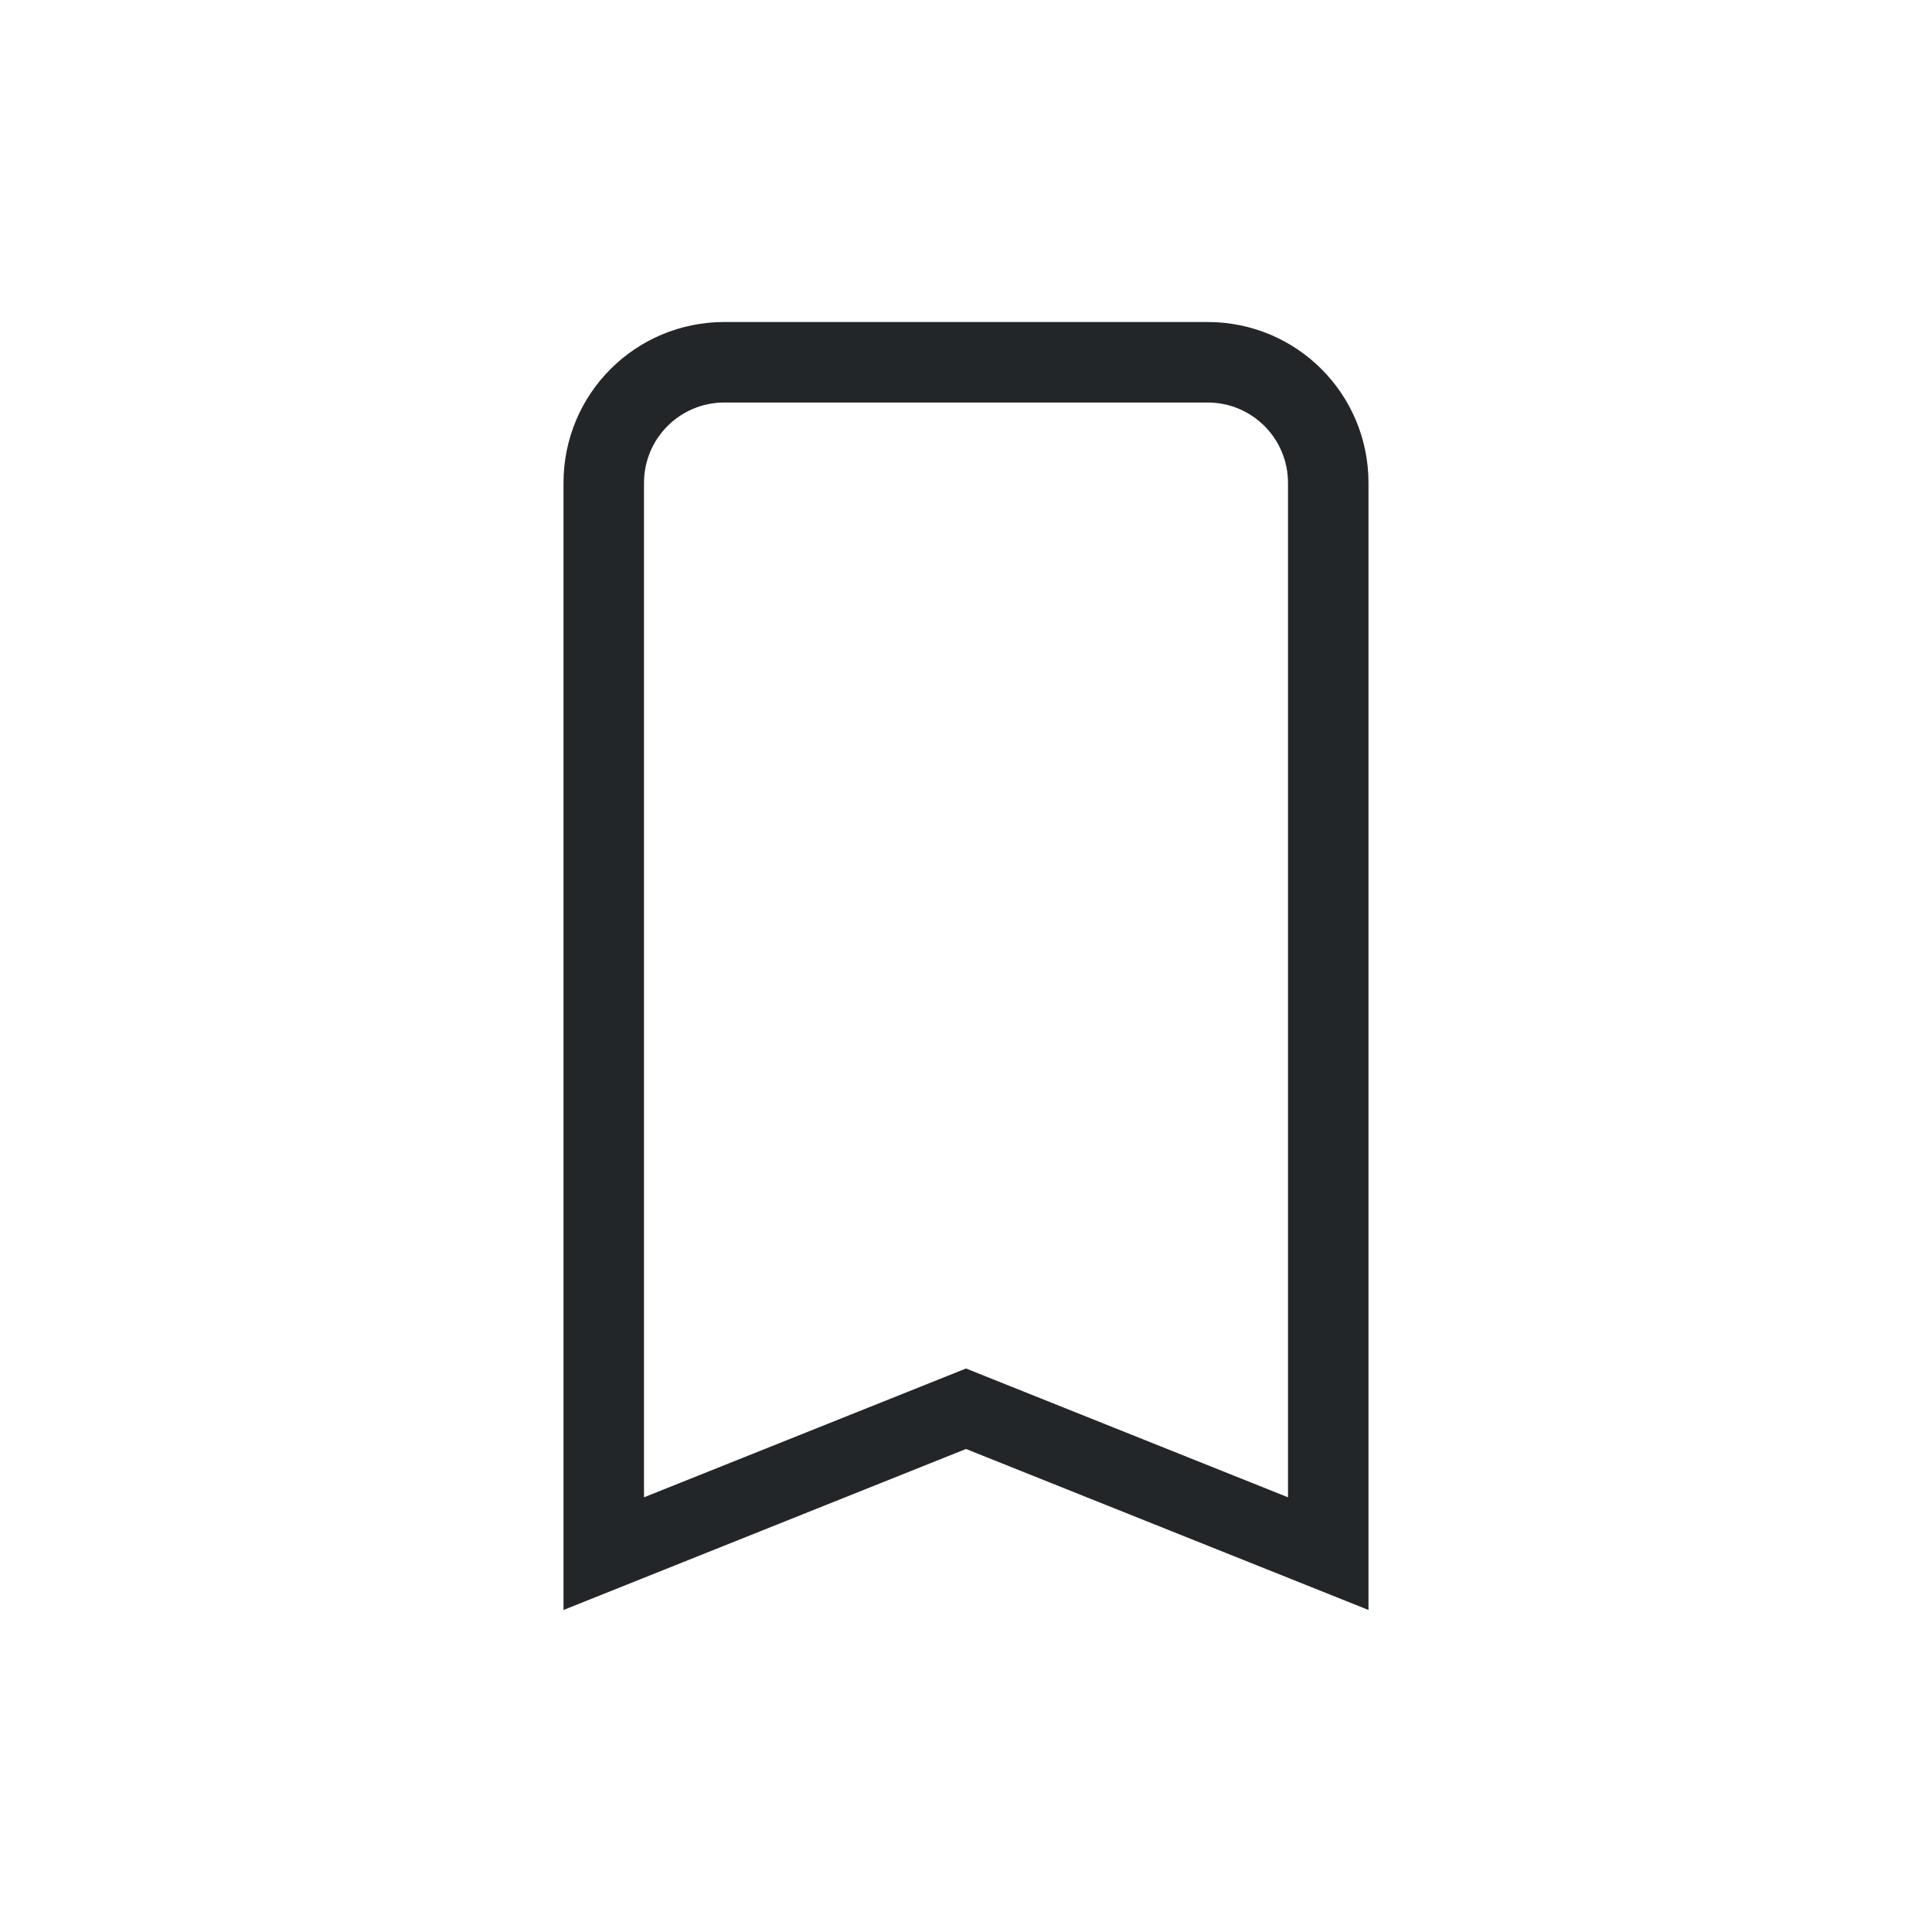<svg xmlns="http://www.w3.org/2000/svg" viewBox="0 0 24 24" id="svg6">
  <defs id="defs3051">
    <style type="text/css" id="current-color-scheme">
      .ColorScheme-Text {
        color:#232629;
      }
      </style>
  </defs>
 <path 
     style="fill:currentColor;fill-opacity:1;stroke:none" 
     d="M 9,4 C 7.892,4 7,4.892 7,6 v 5 2 6 1 l 5,-2 5,2 V 19 13 11 6 C 17,4.892 16.108,4 15,4 Z m 0,1 h 6 c 0.554,0 1,0.446 1,1 v 5 2 5.6 L 12,17 8,18.6 V 13 11 6 C 8,5.446 8.446,5 9,5 Z"
	 class="ColorScheme-Text"
     />
</svg>
